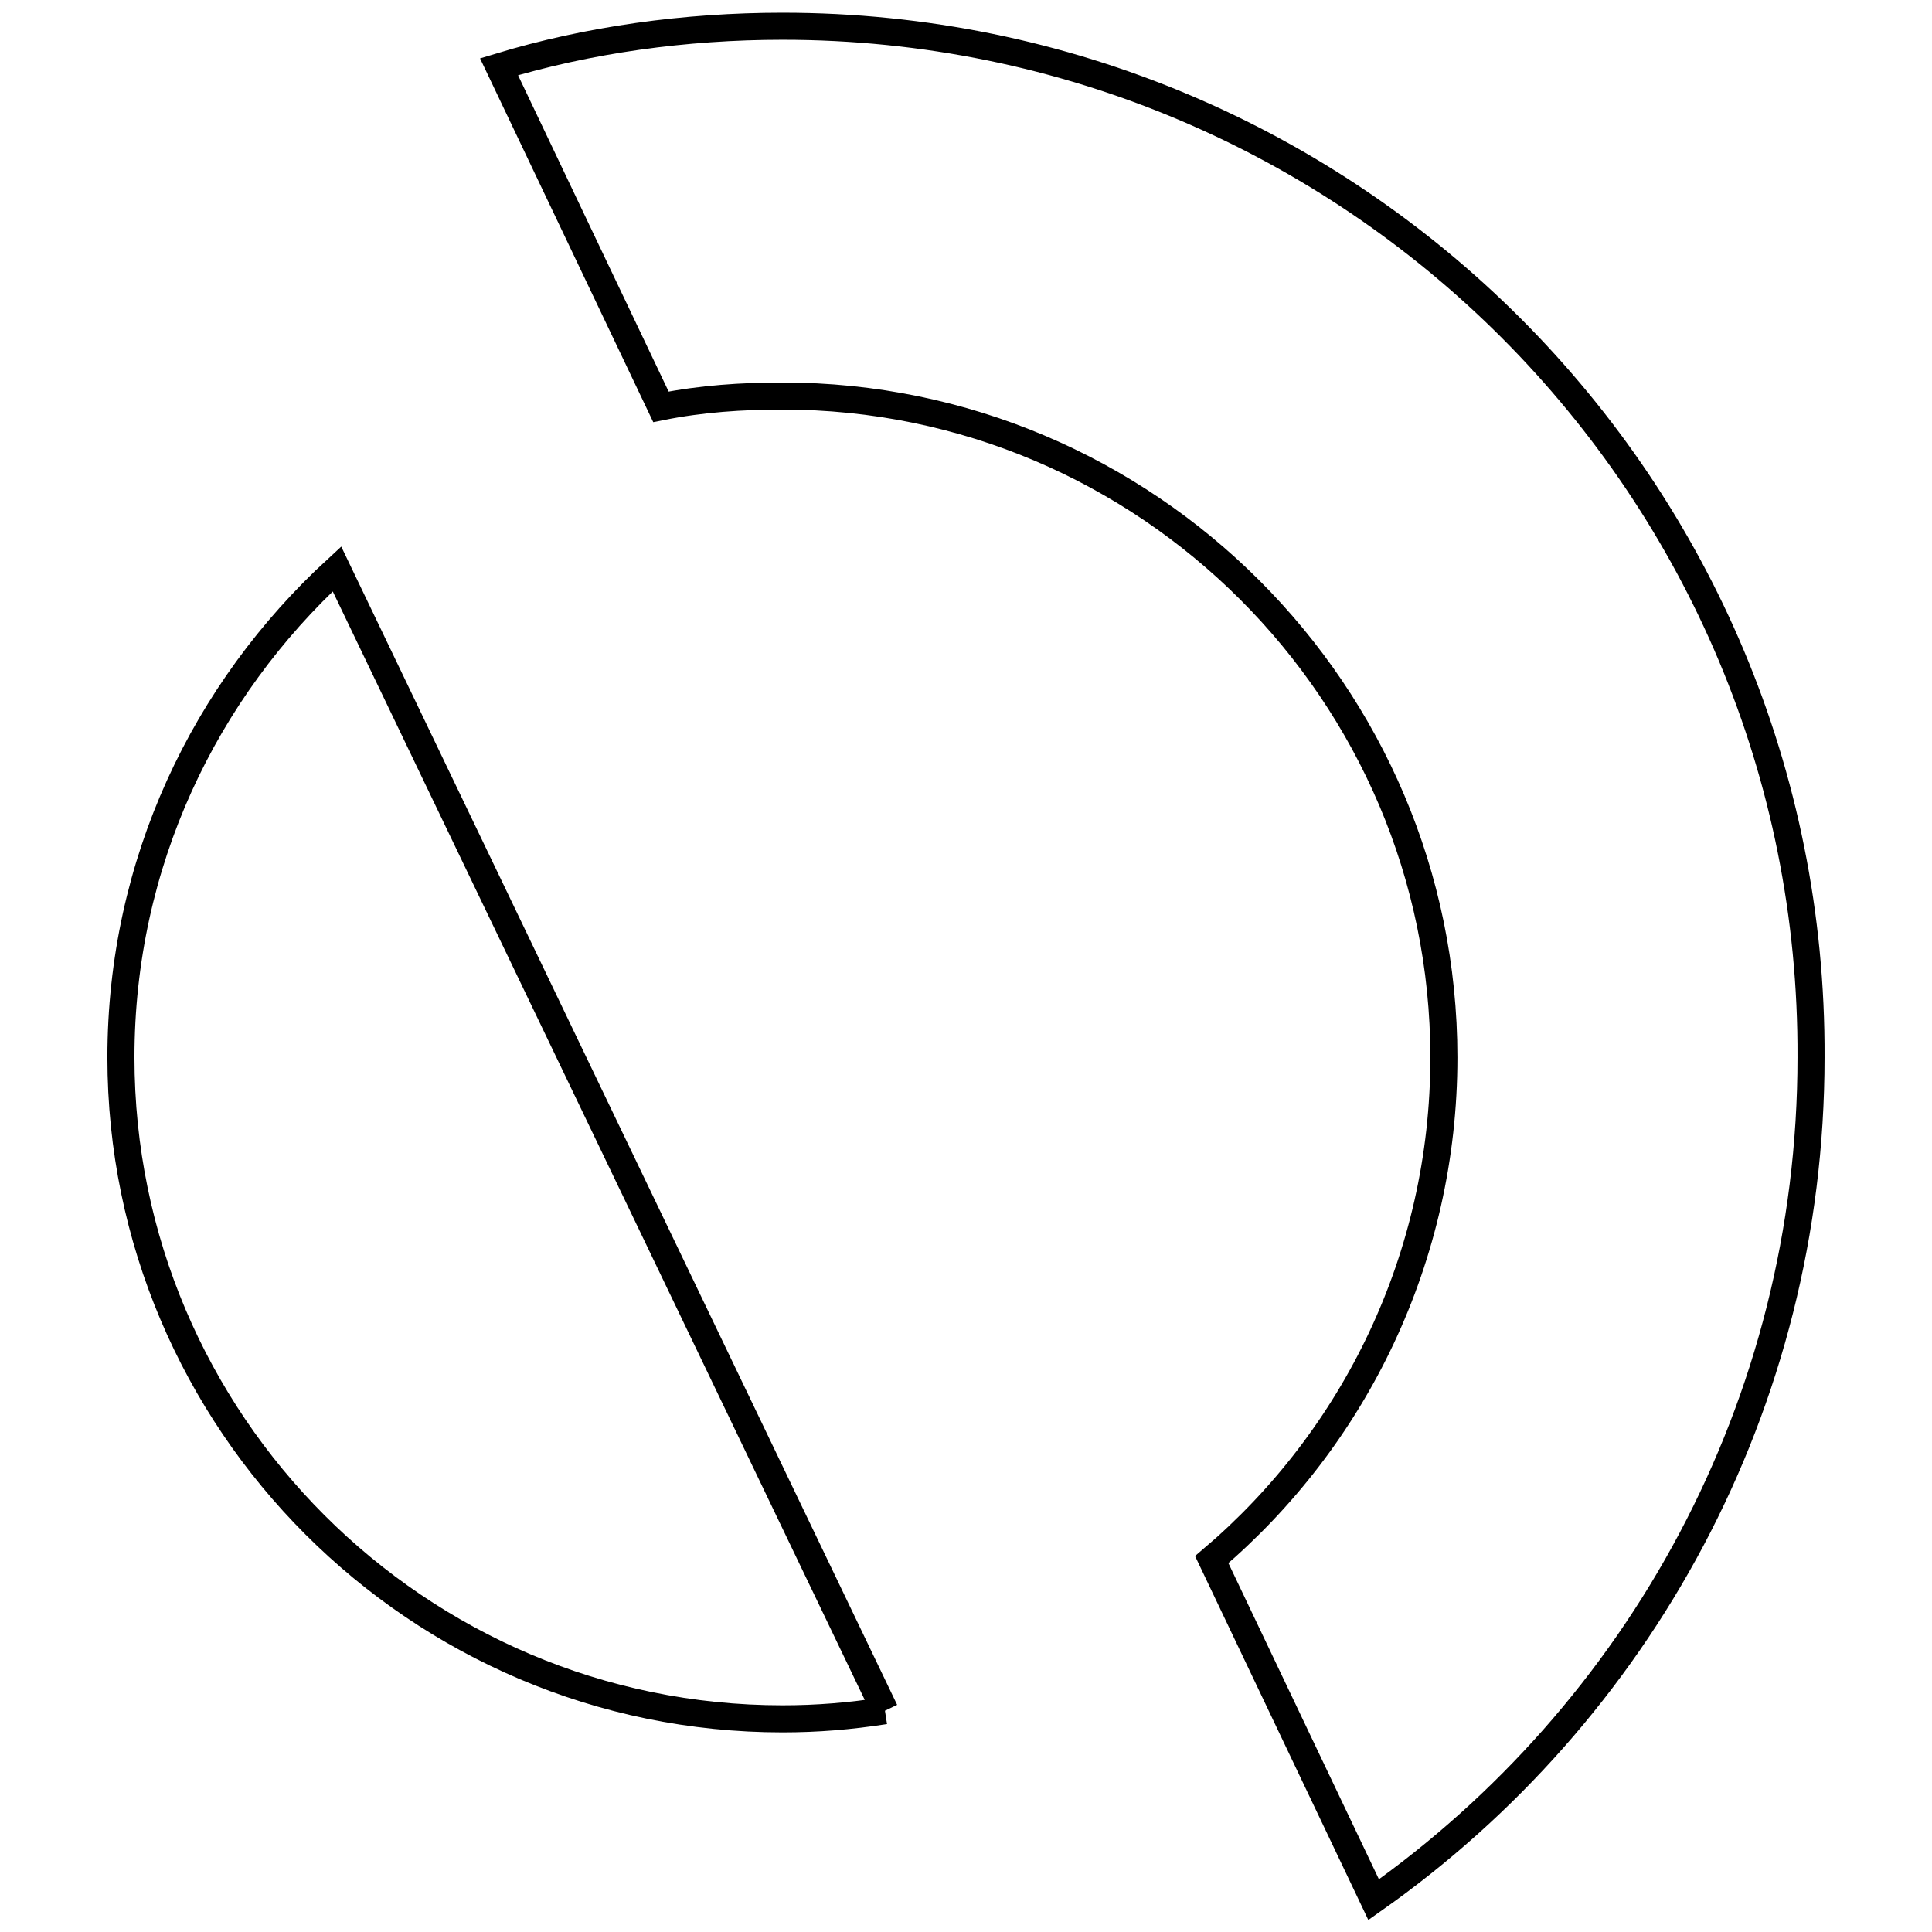 <?xml version="1.0" encoding="UTF-8" standalone="no"?>
<!-- Generator: Adobe Illustrator 22.0.1, SVG Export Plug-In . SVG Version: 6.00 Build 0)  -->

<svg
   version="1.1"
   id="Layer_1"
   x="0px"
   y="0px"
   viewBox="0 0 66 66"
   width="66"
   height="66"
   xmlns="http://www.w3.org/2000/svg">
  <defs
     id="defs21" />
  <style
     type="text/css"
     id="style2">
	.st0{fill:#232736;}
</style>
  <g
     id="g45"
     transform="matrix(5.344,0,0,5.344,-71.15,-117.126)">
    <path
       class="st0"
       d="m 18.971,32.853 -3.503,-7.299 c -0.846,0.777 -1.381,1.881 -1.381,3.123 0,2.33 1.898,4.228 4.228,4.228 0.224,0 0.431,-0.017 0.656,-0.052"
       id="path12"
       style="fill:none;stroke:#000000;stroke-width:0.173;stroke-opacity:1" />
    <path
       class="st0"
       d="m 17.539,24.518 c 0.259,-0.052 0.518,-0.069 0.777,-0.069 2.33,0 4.228,1.898 4.228,4.228 0,1.277 -0.569,2.433 -1.484,3.21 l 1.035,2.174 c 1.691,-1.191 2.796,-3.158 2.796,-5.384 0.017,-3.641 -2.934,-6.592 -6.575,-6.592 -0.621,0 -1.242,0.086 -1.812,0.259 z"
       id="path14"
       style="fill:none;stroke:#000000;stroke-width:0.173;stroke-opacity:1" />
  </g>
</svg>
